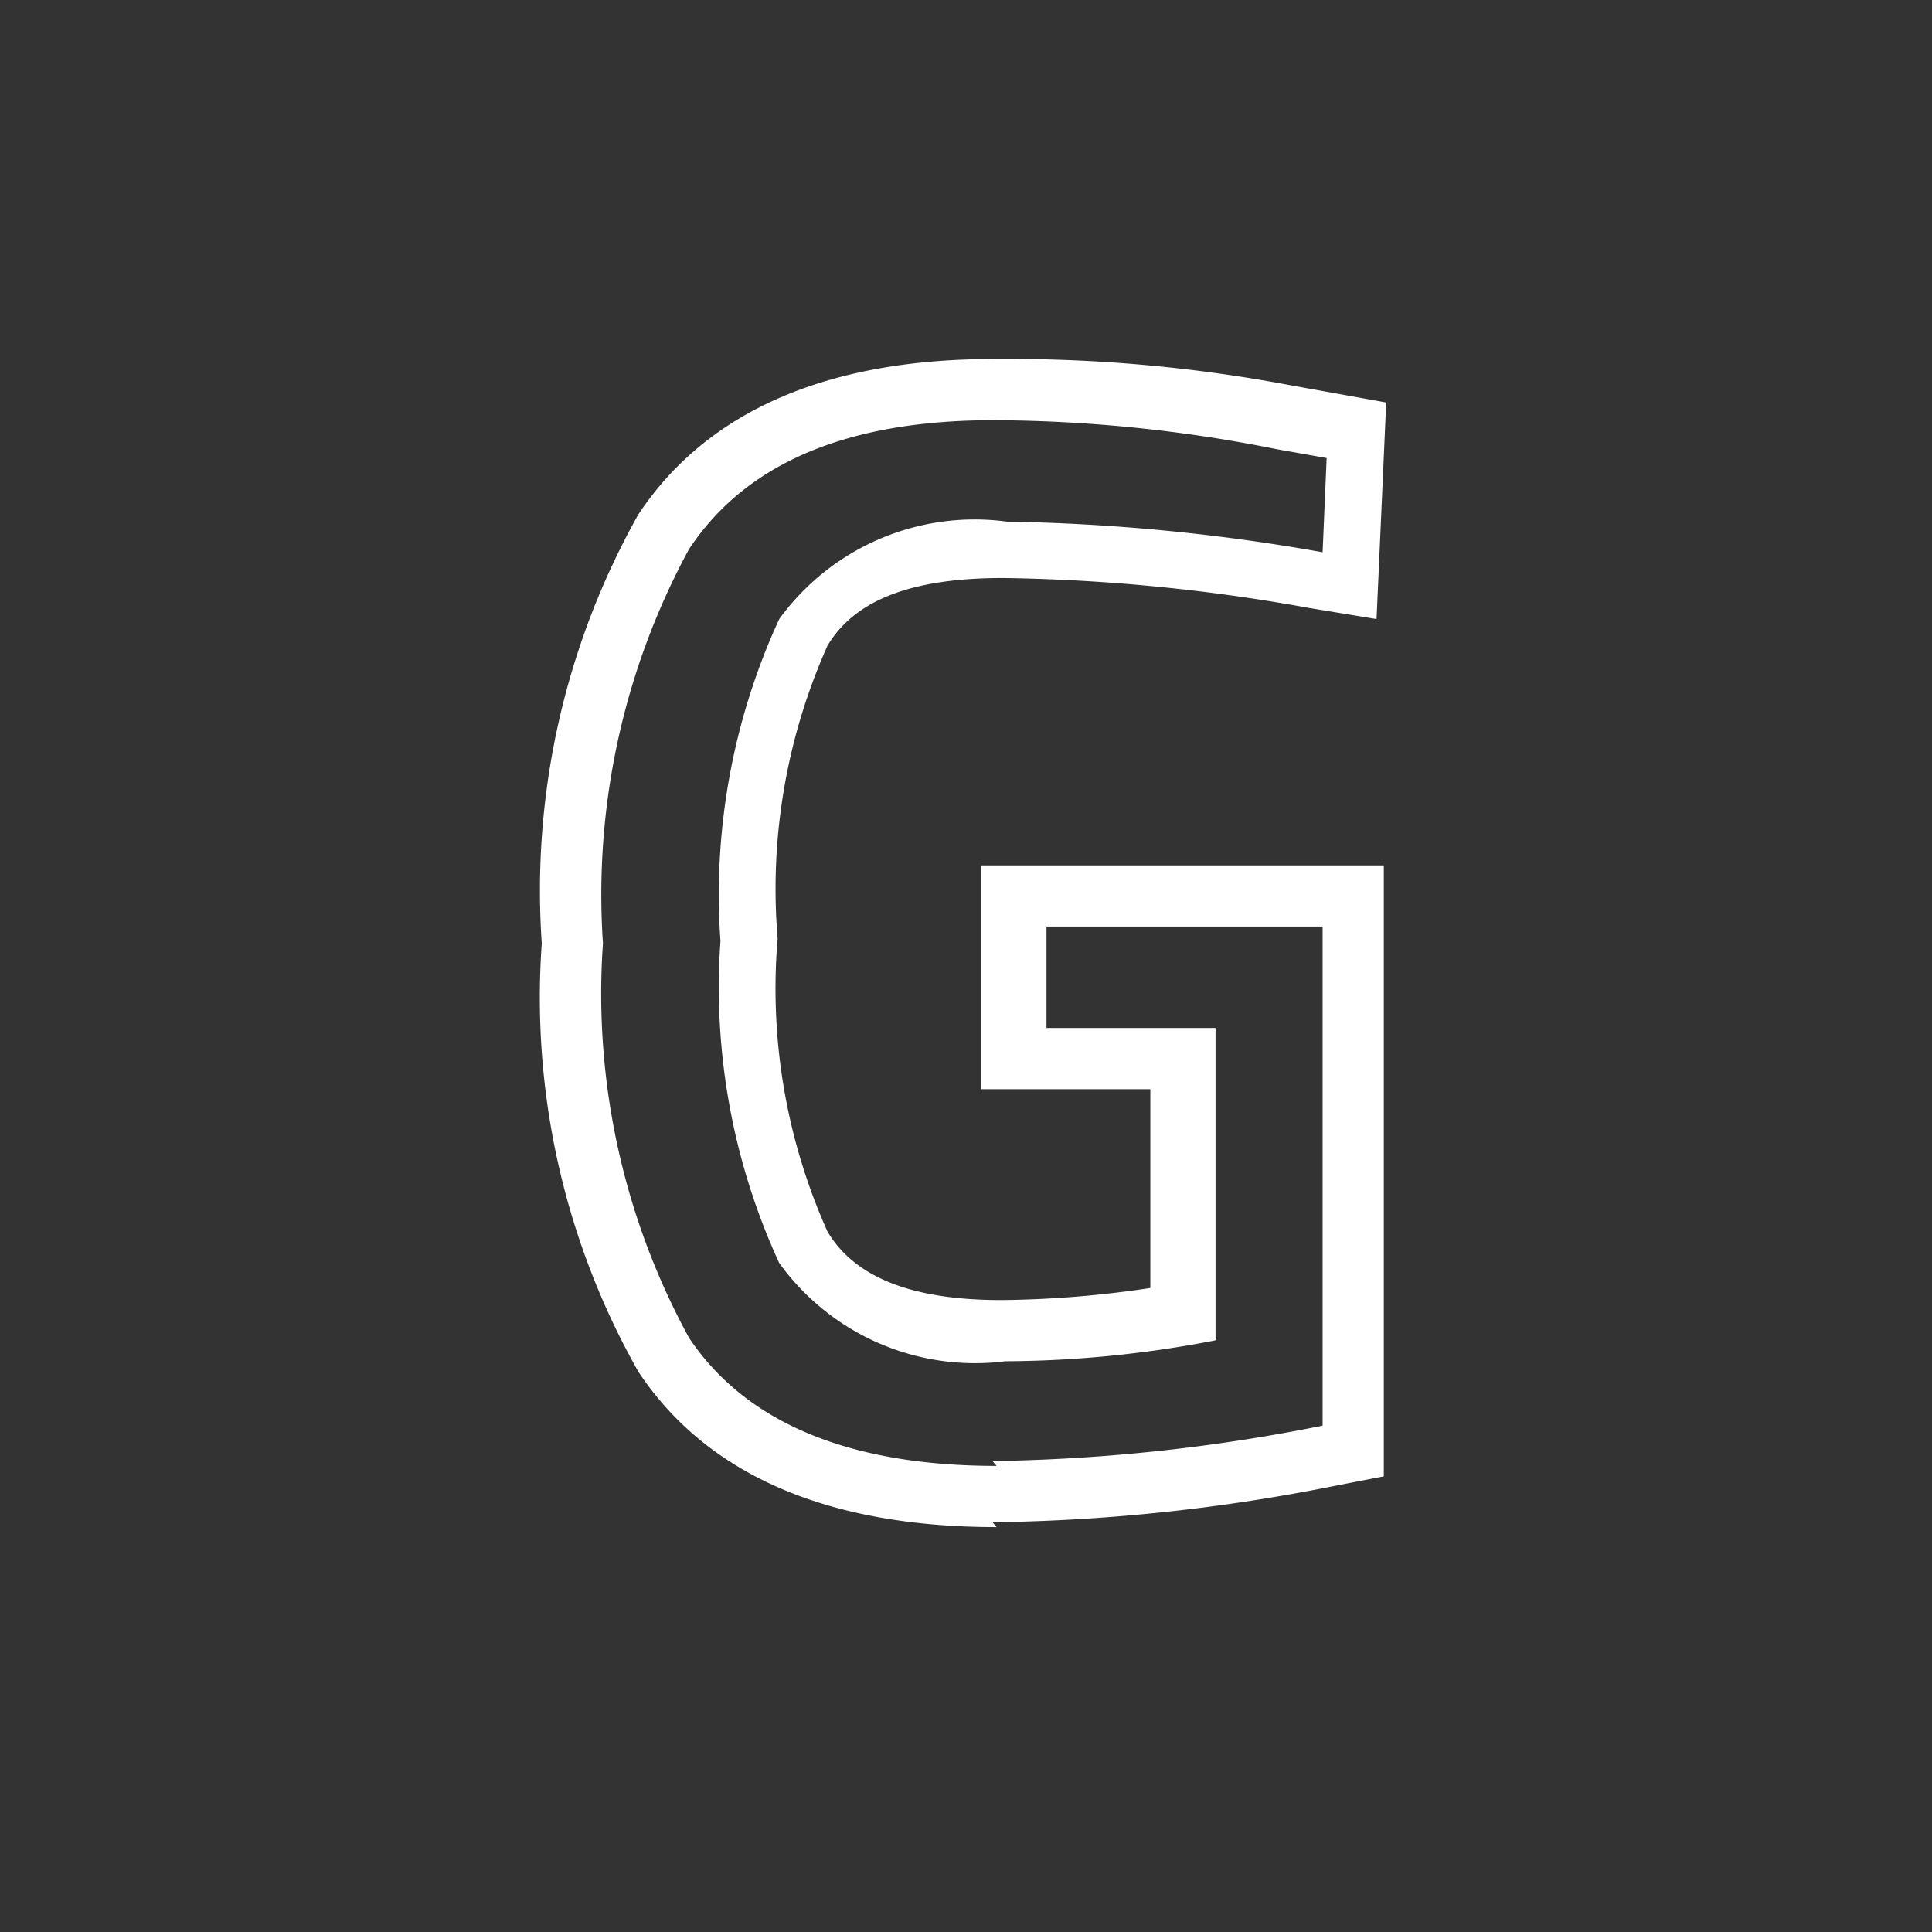 <svg id="Layer_1" data-name="Layer 1" xmlns="http://www.w3.org/2000/svg" viewBox="0 0 24 24"><rect x="0" y="0" width="24" height="24" fill="#333333" stroke="none"/><defs><style>.cls-1{fill:none;}.cls-2{fill:#fff;}</style></defs><g id="classic_ArrowDown"><g id="Group_170134" data-name="Group 170134"><rect id="Rectangle_626143" data-name="Rectangle 626143" class="cls-1" x="2.88" y="2.88" width="18.24" height="18.24"/><g id="Path_76008" data-name="Path 76008"><path class="cls-1" d="M13,12.77V11.5h3.48v6.21a22.56,22.56,0,0,1-4.1.44c-1.84,0-3.11-.53-3.82-1.59a8.92,8.92,0,0,1-1.07-4.9,9,9,0,0,1,1.07-4.9c.71-1.07,2-1.6,3.78-1.6a18.93,18.93,0,0,1,3.52.36l.62.11L16.38,6.8a24.66,24.66,0,0,0-3.92-.38A3,3,0,0,0,9.63,7.64a8.21,8.21,0,0,0-.73,4,8.19,8.19,0,0,0,.73,4,3,3,0,0,0,2.81,1.22,13.43,13.43,0,0,0,2.61-.26V12.77Z"/><path class="cls-2" d="M12.33,18.15a22.34,22.34,0,0,0,4.1-.44v-6.2H13v1.26h2.1v3.88a13.91,13.91,0,0,1-2.61.26,3,3,0,0,1-2.81-1.22,8.18,8.18,0,0,1-.73-4,8.18,8.18,0,0,1,.73-4,3,3,0,0,1,2.83-1.21,24.58,24.58,0,0,1,3.92.38l.05-1.17-.62-.11a18.13,18.13,0,0,0-3.52-.36c-1.81,0-3.07.53-3.78,1.6a9,9,0,0,0-1.07,4.9,8.92,8.92,0,0,0,1.07,4.9c.71,1.06,2,1.59,3.82,1.59m0,.76c-2.1,0-3.6-.65-4.45-1.93a9.43,9.43,0,0,1-1.2-5.32,9.54,9.54,0,0,1,1.2-5.33c.85-1.28,2.34-1.93,4.41-1.93A18.81,18.81,0,0,1,16,4.78L17.22,5,17.1,7.69l-.85-.14a23,23,0,0,0-3.79-.37c-1.13,0-1.84.27-2.18.84a7.4,7.4,0,0,0-.62,3.64,7.37,7.37,0,0,0,.62,3.64c.34.57,1.05.85,2.16.85A13.13,13.13,0,0,0,14.29,16V13.53h-2.1V10.75h5v7.59l-.62.12A23,23,0,0,1,12.33,18.91Z"/></g></g></g></svg>